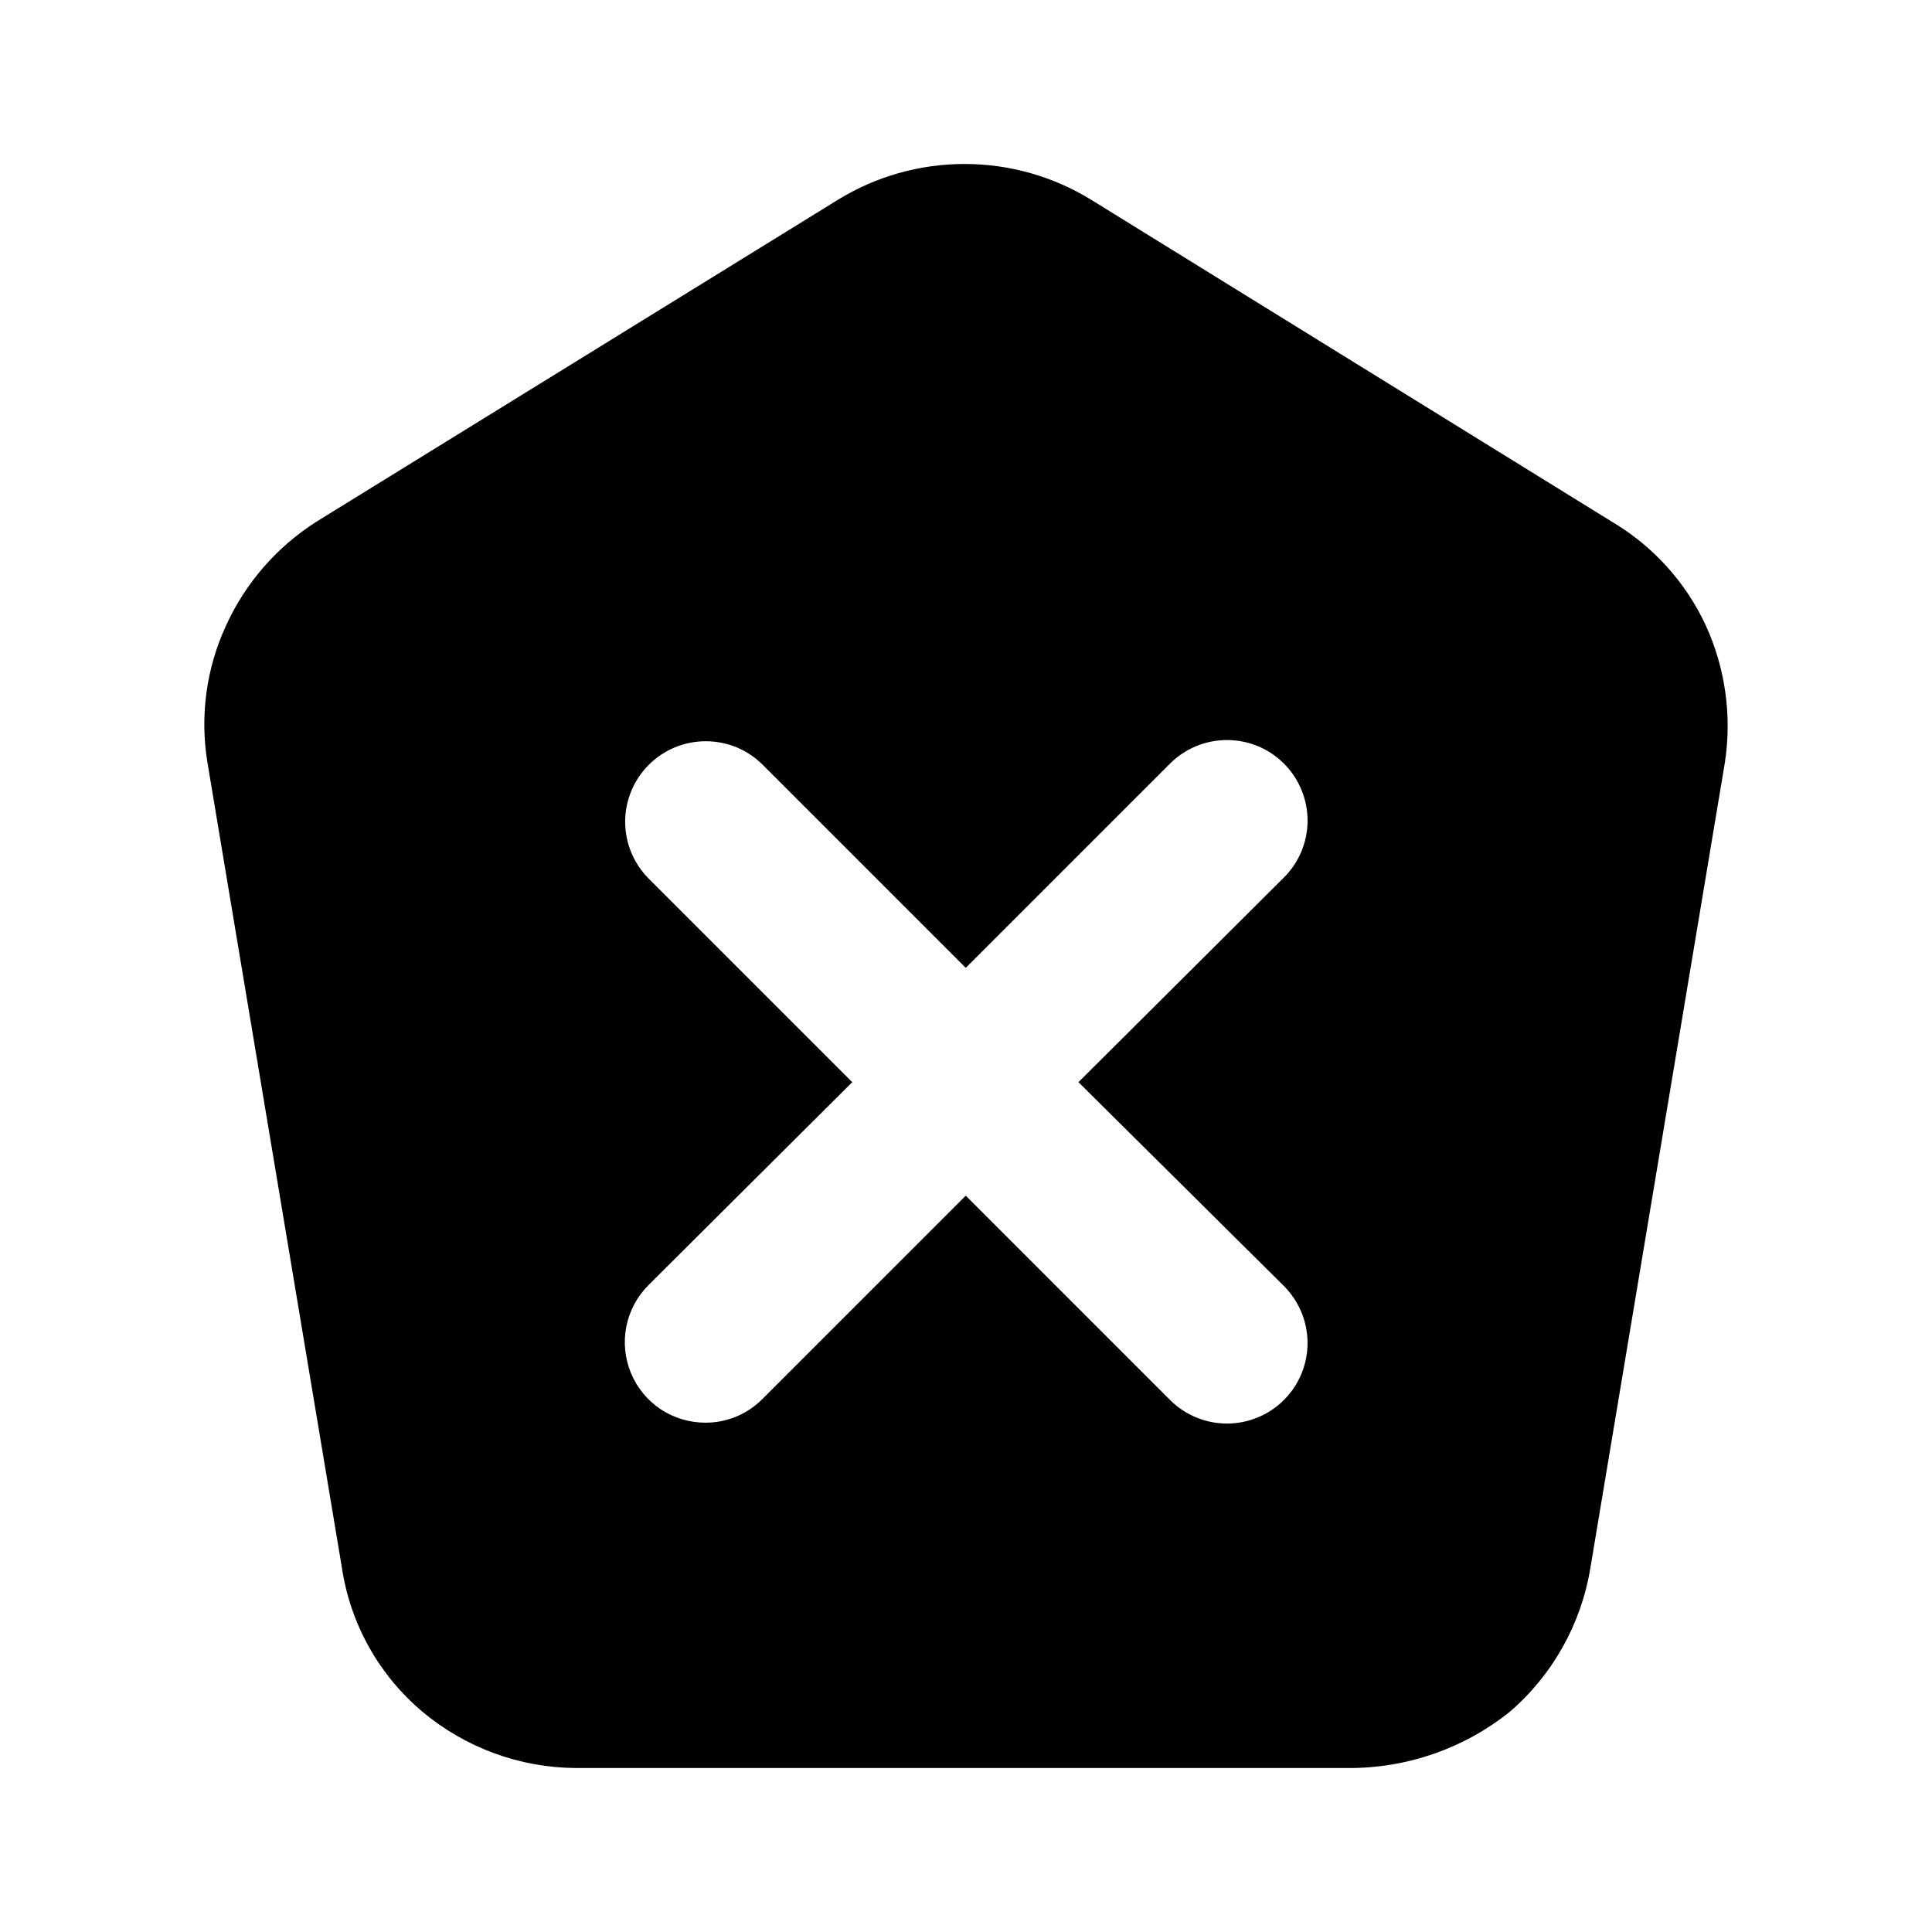 <svg viewBox="0 0 24 24" fill="none" xmlns="http://www.w3.org/2000/svg">
<path d="M21.187 7.763C20.938 7.23 20.534 6.784 20.027 6.483L13.557 2.483C13.084 2.191 12.538 2.037 11.982 2.037C11.426 2.037 10.88 2.191 10.407 2.483L3.927 6.483C3.437 6.796 3.047 7.244 2.807 7.773C2.562 8.304 2.482 8.896 2.577 9.473L4.247 19.473C4.351 20.172 4.707 20.808 5.247 21.263C5.78 21.71 6.452 21.957 7.147 21.963H16.757C17.484 21.965 18.19 21.718 18.757 21.263C19.29 20.803 19.644 20.169 19.757 19.473L21.427 9.473C21.516 8.892 21.433 8.298 21.187 7.763ZM15.947 15.973C16.04 16.066 16.114 16.176 16.165 16.297C16.216 16.418 16.242 16.548 16.243 16.68C16.243 16.811 16.218 16.941 16.168 17.063C16.118 17.185 16.045 17.295 15.952 17.388C15.86 17.482 15.749 17.556 15.628 17.606C15.507 17.657 15.377 17.683 15.246 17.684C15.114 17.684 14.984 17.659 14.863 17.609C14.741 17.559 14.63 17.486 14.537 17.393L11.997 14.853L9.477 17.373C9.384 17.468 9.274 17.543 9.152 17.595C9.03 17.646 8.899 17.673 8.767 17.673C8.568 17.674 8.374 17.616 8.208 17.507C8.043 17.397 7.914 17.24 7.838 17.057C7.762 16.873 7.742 16.671 7.781 16.477C7.82 16.282 7.916 16.103 8.057 15.963L10.587 13.443L8.057 10.913C7.871 10.726 7.766 10.473 7.766 10.208C7.766 9.944 7.871 9.691 8.057 9.503C8.15 9.41 8.261 9.335 8.383 9.284C8.504 9.234 8.635 9.208 8.767 9.208C8.899 9.208 9.03 9.234 9.152 9.284C9.274 9.335 9.384 9.41 9.477 9.503L11.997 12.023L14.537 9.483C14.725 9.297 14.978 9.193 15.242 9.193C15.506 9.193 15.76 9.297 15.947 9.483C16.041 9.576 16.115 9.687 16.166 9.809C16.217 9.931 16.243 10.061 16.243 10.193C16.243 10.325 16.217 10.456 16.166 10.578C16.115 10.7 16.041 10.81 15.947 10.903L13.397 13.443L15.947 15.973Z" fill="currentColor"/>
</svg>
